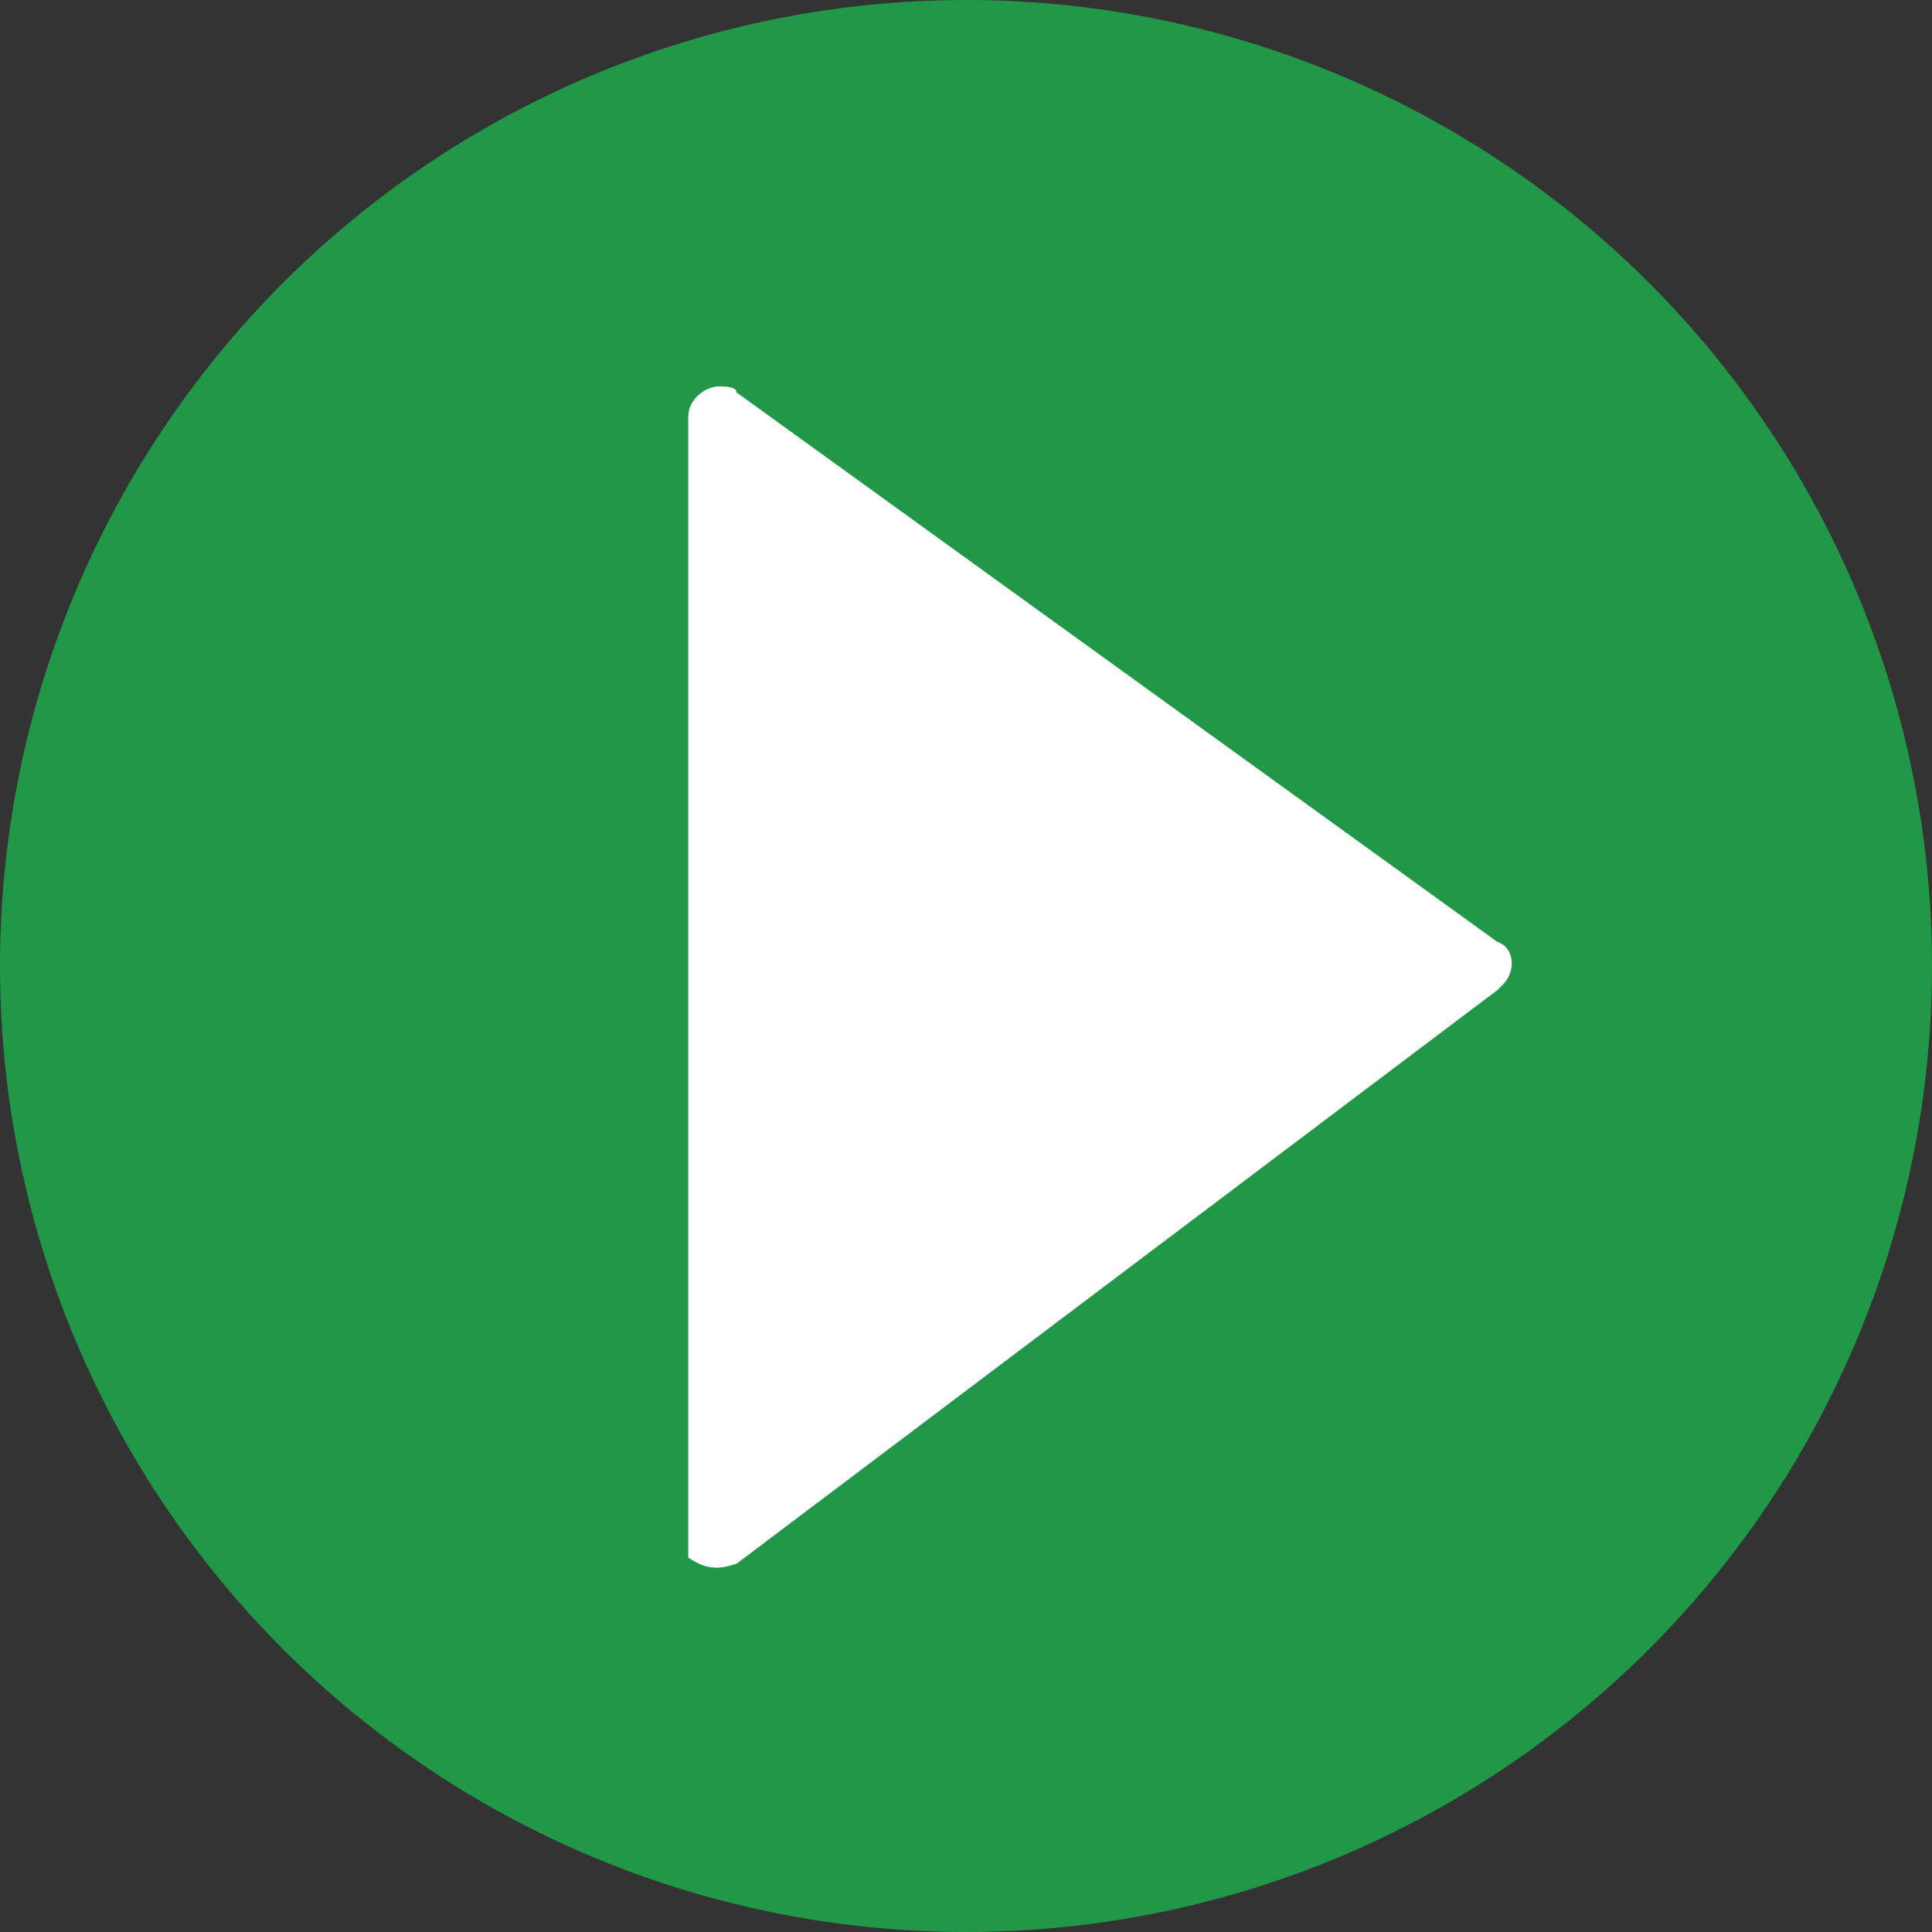 <?xml version="1.0" encoding="utf-8"?>
<!-- Generator: Adobe Illustrator 23.0.1, SVG Export Plug-In . SVG Version: 6.00 Build 0)  -->
<svg version="1.1" id="Layer_1" xmlns="http://www.w3.org/2000/svg" xmlns:xlink="http://www.w3.org/1999/xlink" x="0px" y="0px"
	 viewBox="0 0 32 32" style="enable-background:new 0 0 32 32;" xml:space="preserve">
<rect x="0" y="0" width="32" height="32" fill="#333333" stroke="none"/>
<style type="text/css">
	.st0{fill:#209847;}
	.st1{fill:#FFFFFF;}
</style>
<g id="Layer_5">
	<circle class="st0" cx="16" cy="16" r="16"/>
	<path class="st1" d="M11.4,25.5V6.9c0-0.3,0.3-0.5,0.5-0.5c0.1,0,0.3,0,0.3,0.1l12.6,9.1c0.3,0.1,0.3,0.5,0.1,0.7l-0.1,0.1
		l-12.6,9.5c-0.3,0.1-0.5,0.1-0.8-0.1C11.4,25.7,11.4,25.7,11.4,25.5z"/>
</g>
<title>go up button</title>
</svg>
